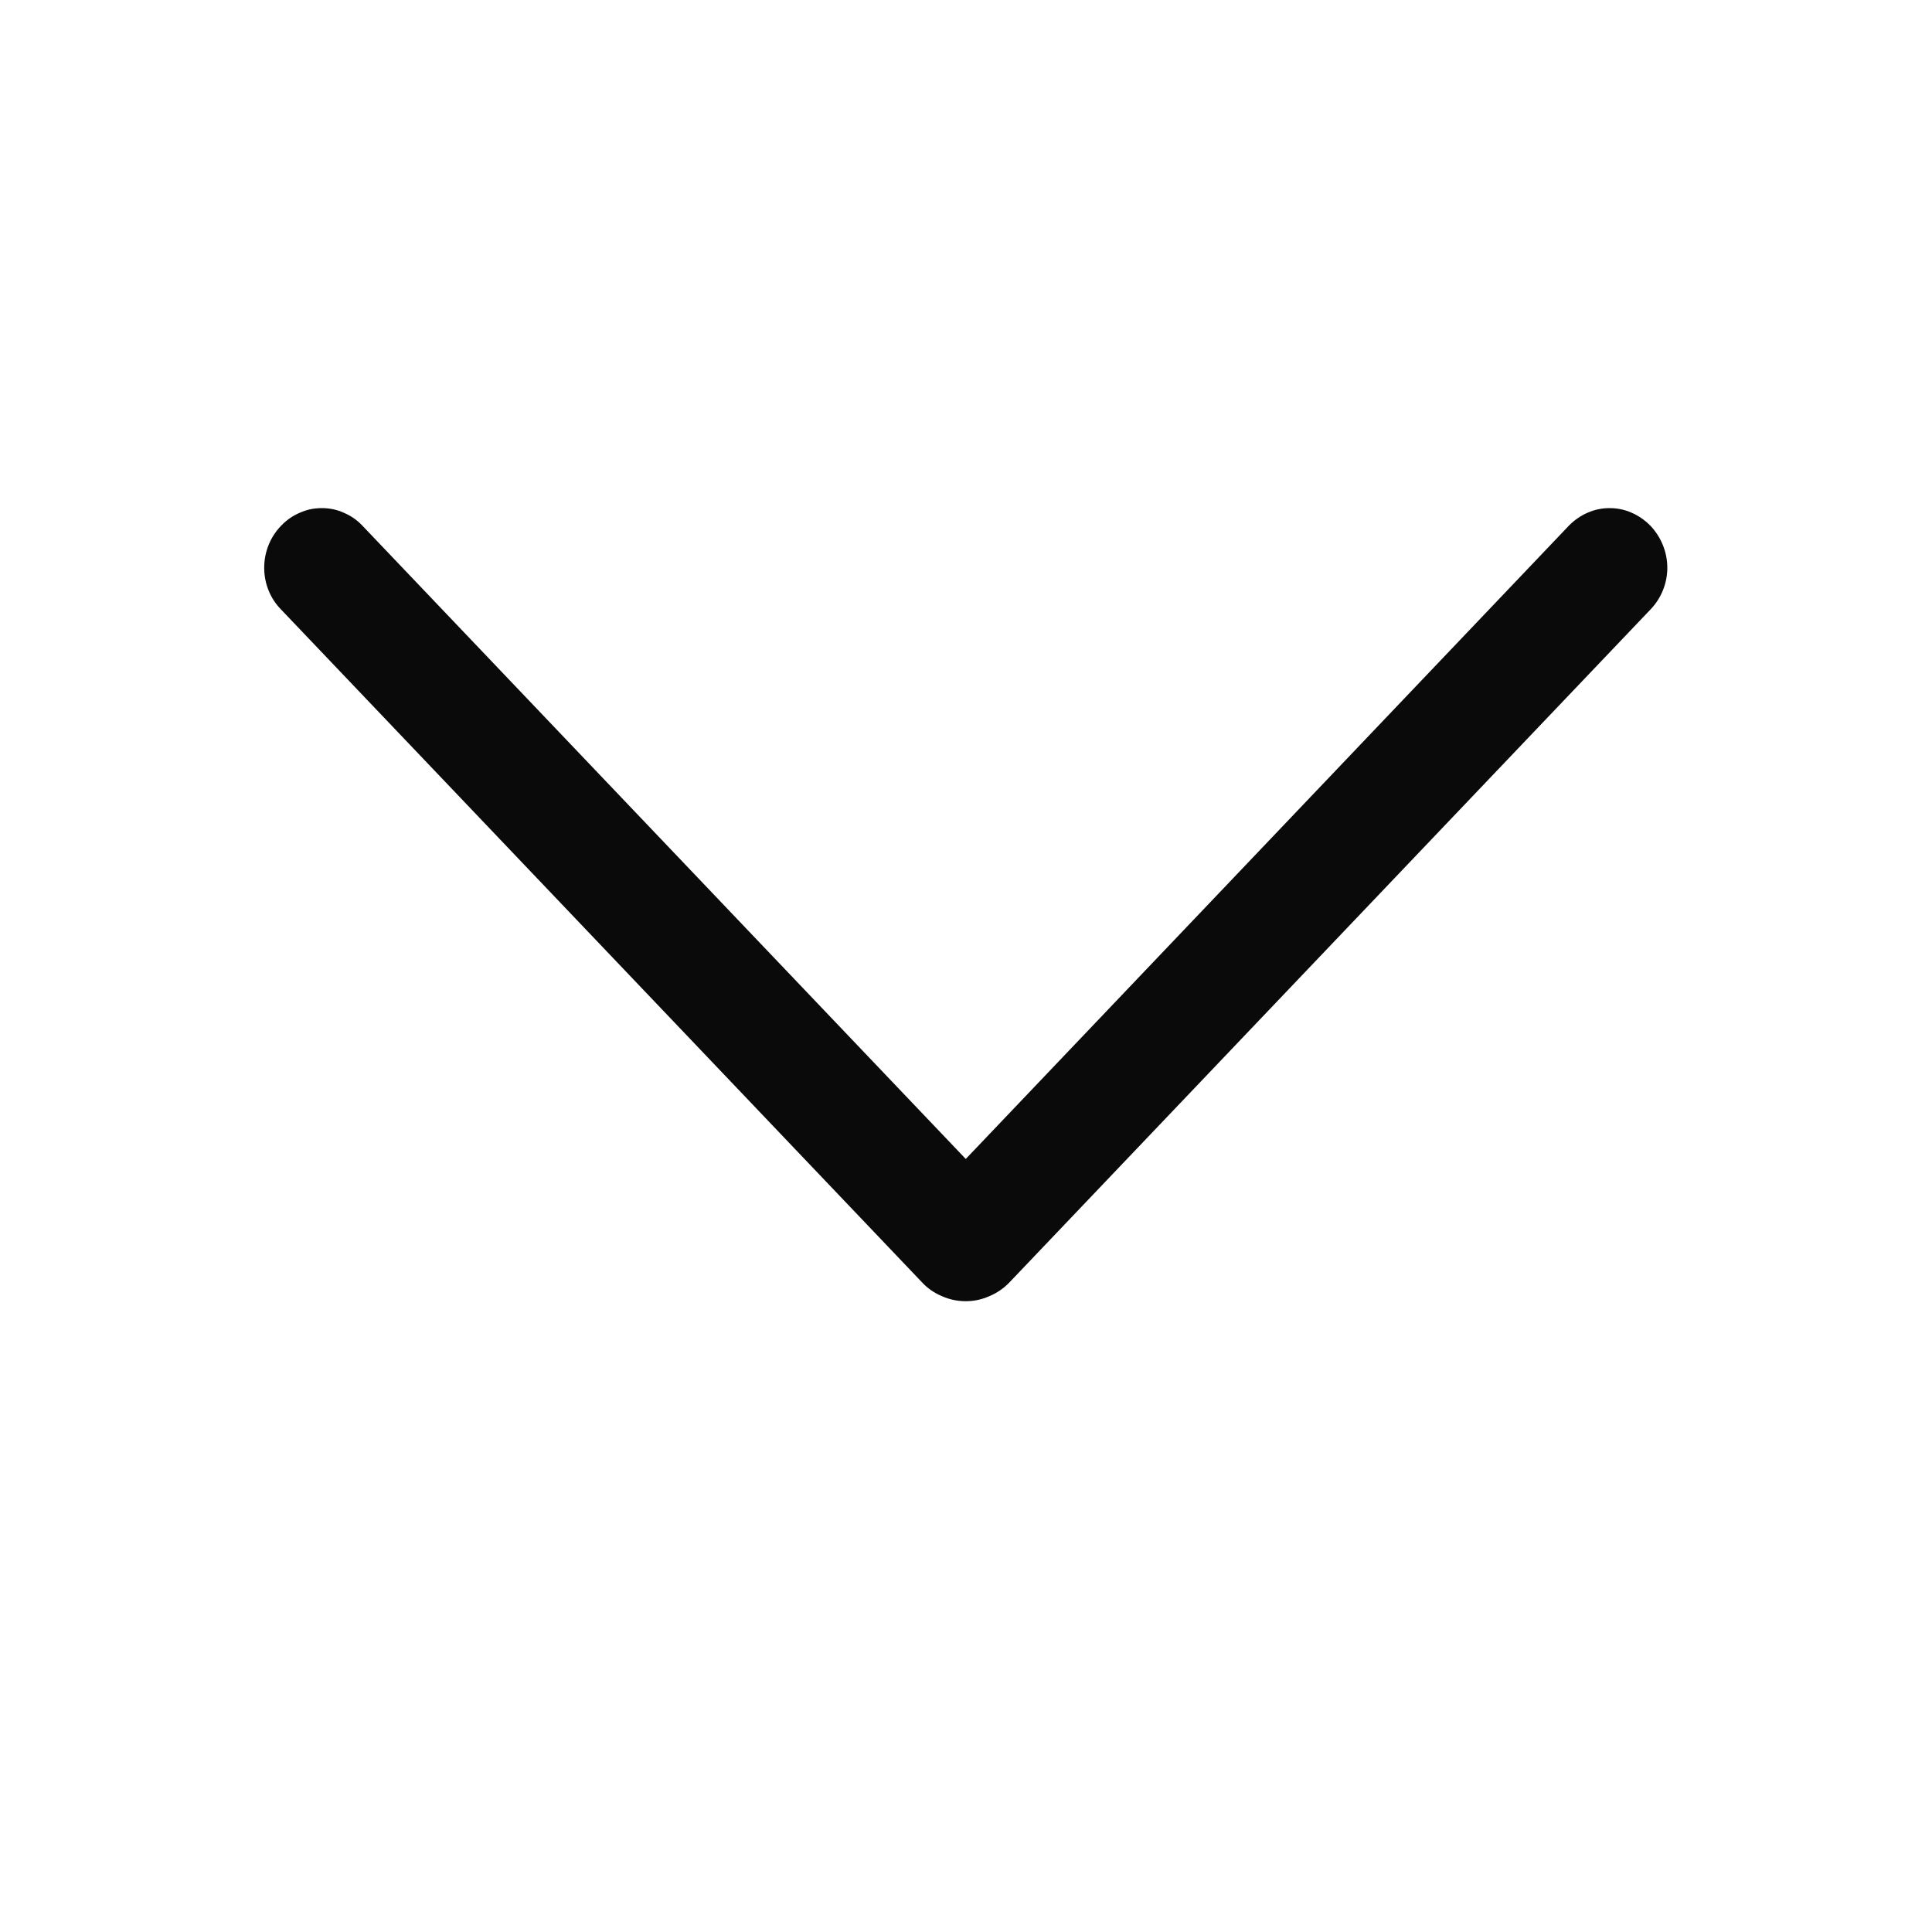 <svg width="8" height="8" viewBox="0 0 8 8" fill="none" xmlns="http://www.w3.org/2000/svg">
<path d="M3.818 5.31L1.163 2.523C1.118 2.477 1.094 2.415 1.094 2.351C1.094 2.287 1.118 2.225 1.163 2.178L1.166 2.175C1.187 2.153 1.213 2.135 1.242 2.123C1.27 2.11 1.301 2.104 1.333 2.104C1.364 2.104 1.395 2.11 1.423 2.123C1.452 2.135 1.478 2.153 1.499 2.175L3.999 4.799L6.498 2.175C6.52 2.153 6.546 2.135 6.574 2.123C6.603 2.11 6.634 2.104 6.665 2.104C6.696 2.104 6.727 2.11 6.756 2.123C6.784 2.135 6.81 2.153 6.832 2.175L6.835 2.178C6.879 2.225 6.904 2.287 6.904 2.351C6.904 2.415 6.879 2.477 6.835 2.523L4.18 5.31C4.156 5.335 4.128 5.354 4.097 5.367C4.066 5.381 4.033 5.388 3.999 5.388C3.965 5.388 3.931 5.381 3.9 5.367C3.869 5.354 3.841 5.335 3.818 5.31Z" fill="#0A0A0A"/>
</svg>
